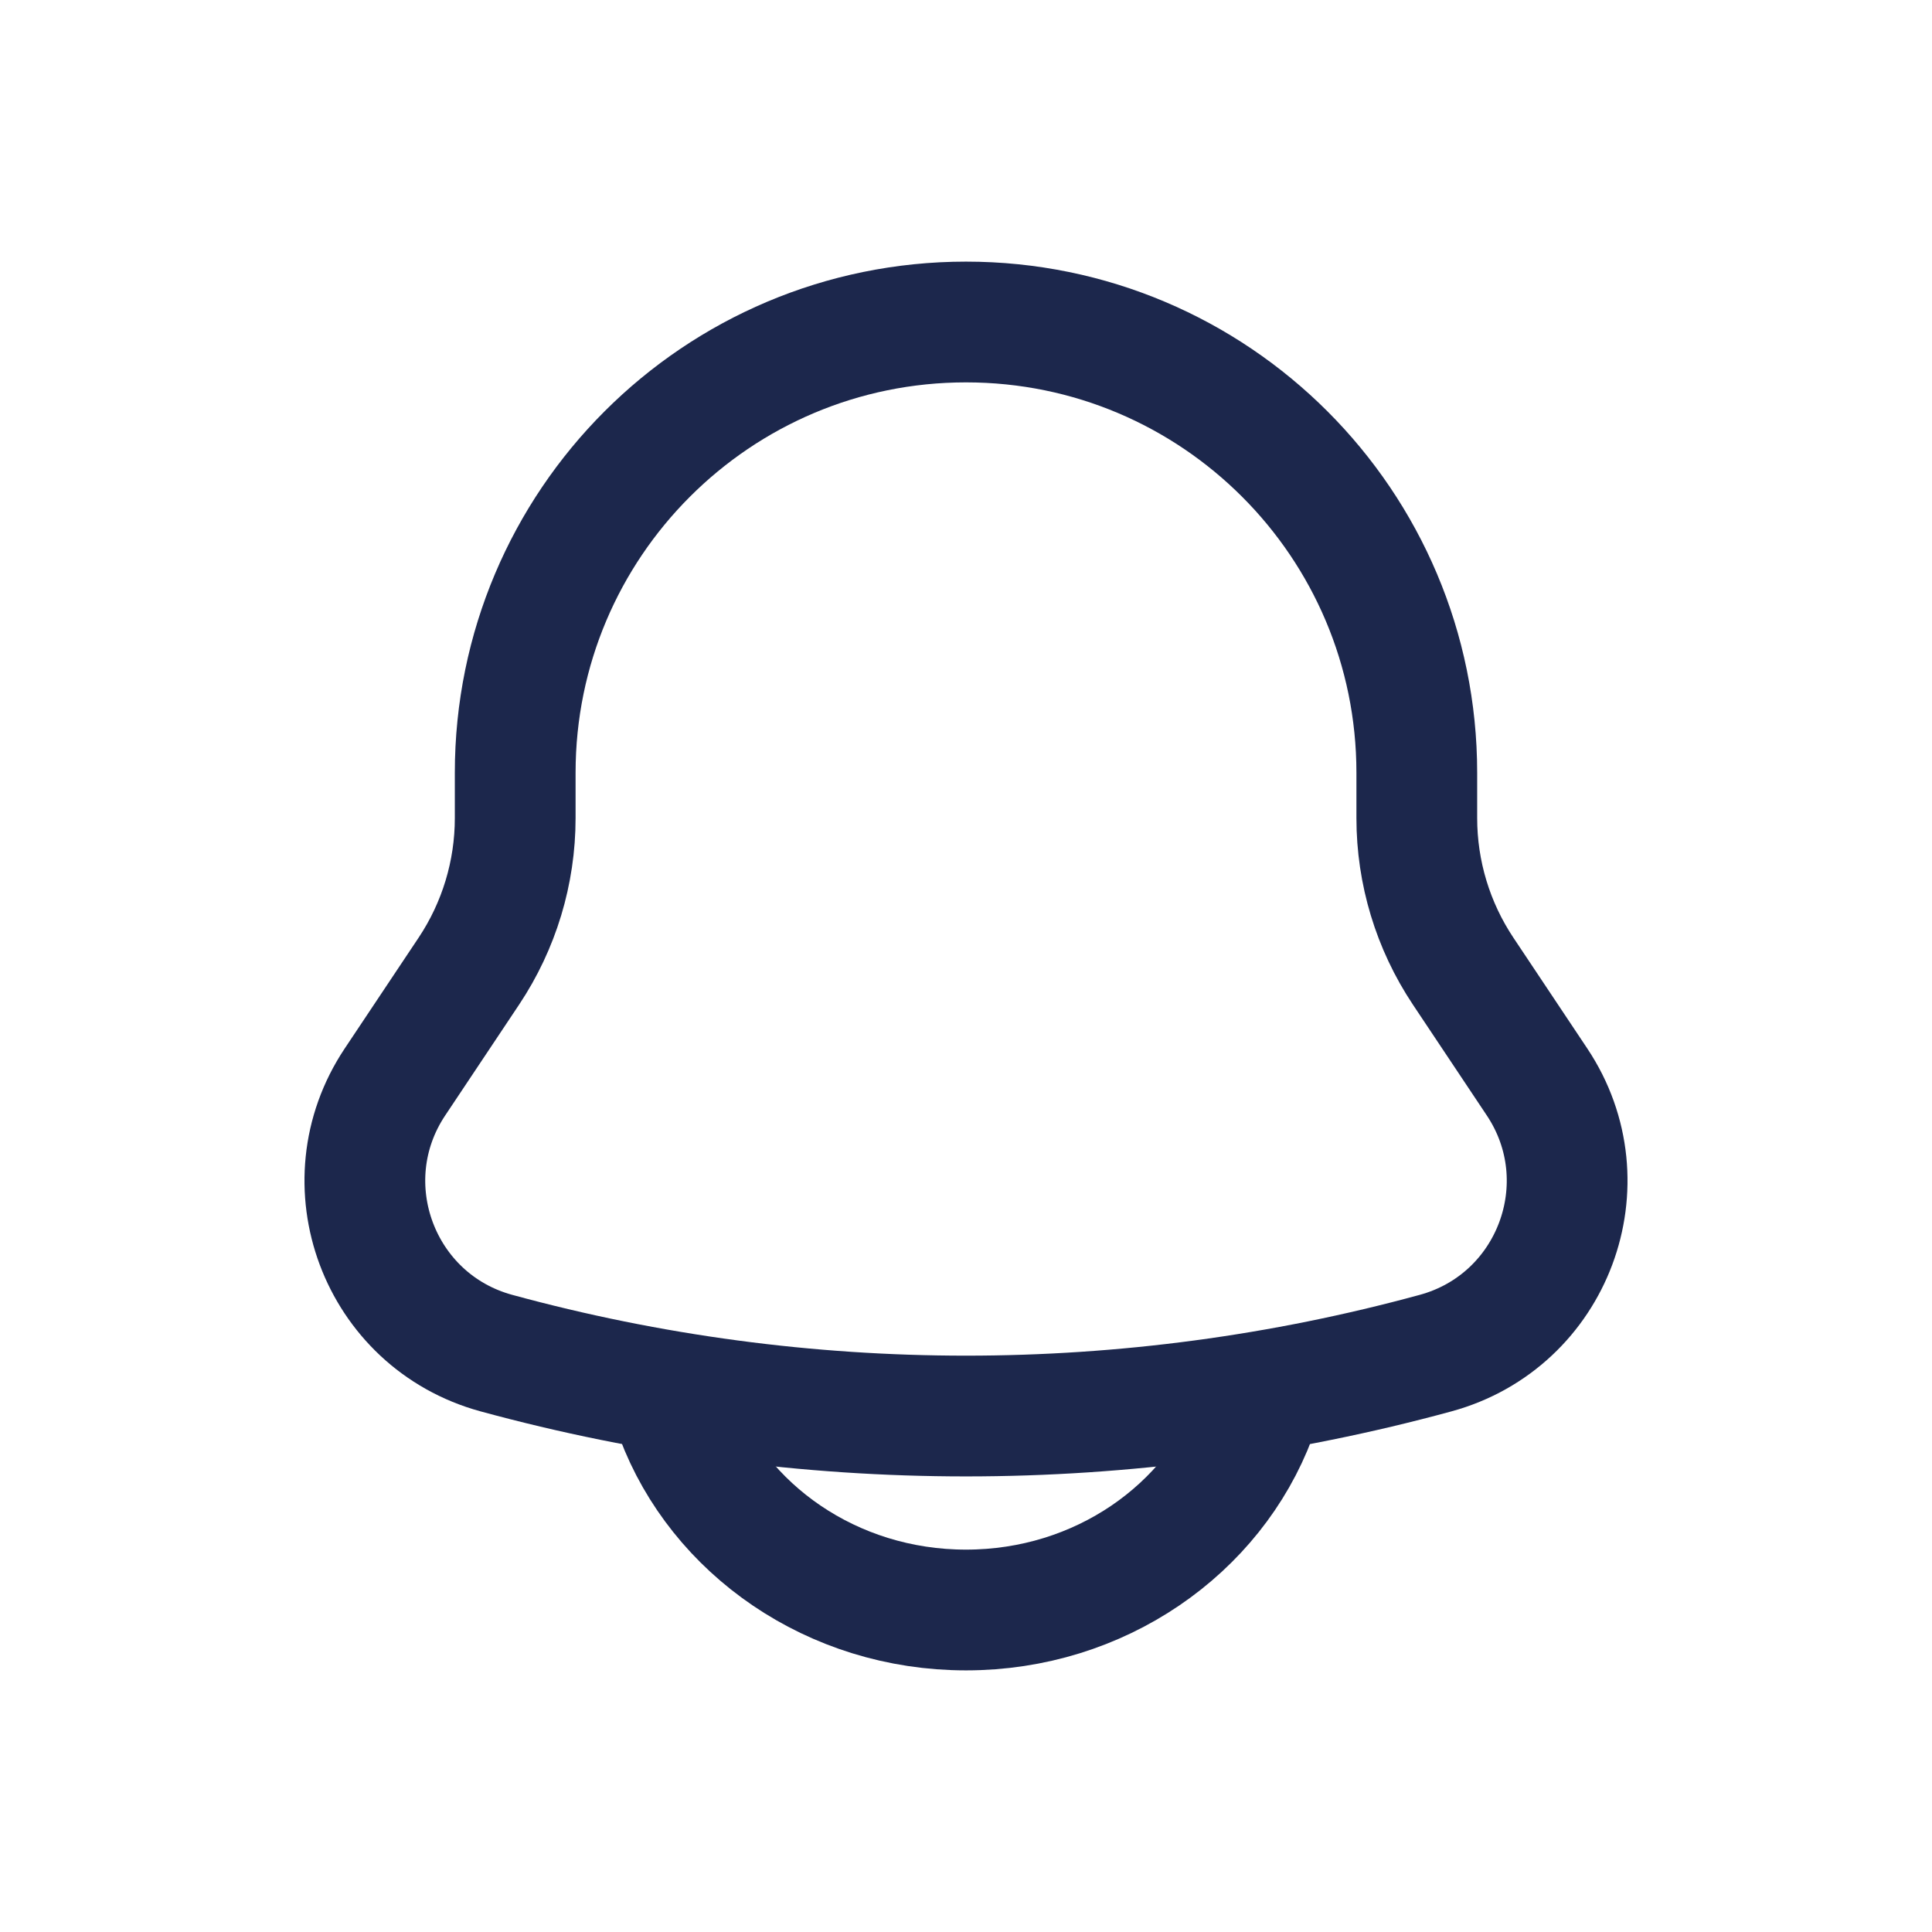 <svg width="24" height="24" viewBox="0 0 24 24" fill="none" xmlns="http://www.w3.org/2000/svg">
<path d="M17.6 10.163V9.6C17.6 6.507 15.093 4 12 4C8.907 4 6.4 6.507 6.4 9.6V10.163C6.4 10.839 6.2 11.5 5.825 12.063L4.906 13.441C4.067 14.7 4.707 16.411 6.167 16.809C9.986 17.851 14.014 17.851 17.833 16.809C19.293 16.411 19.933 14.7 19.094 13.441L18.175 12.063C17.8 11.5 17.6 10.839 17.6 10.163Z" stroke="#1C274C" stroke-width="1.5"/>
<path d="M8.4 17.6C8.924 18.998 10.338 20 12 20C13.662 20 15.076 18.998 15.6 17.6" stroke="#1C274C" stroke-width="1.5" stroke-linecap="round"/>
</svg>
